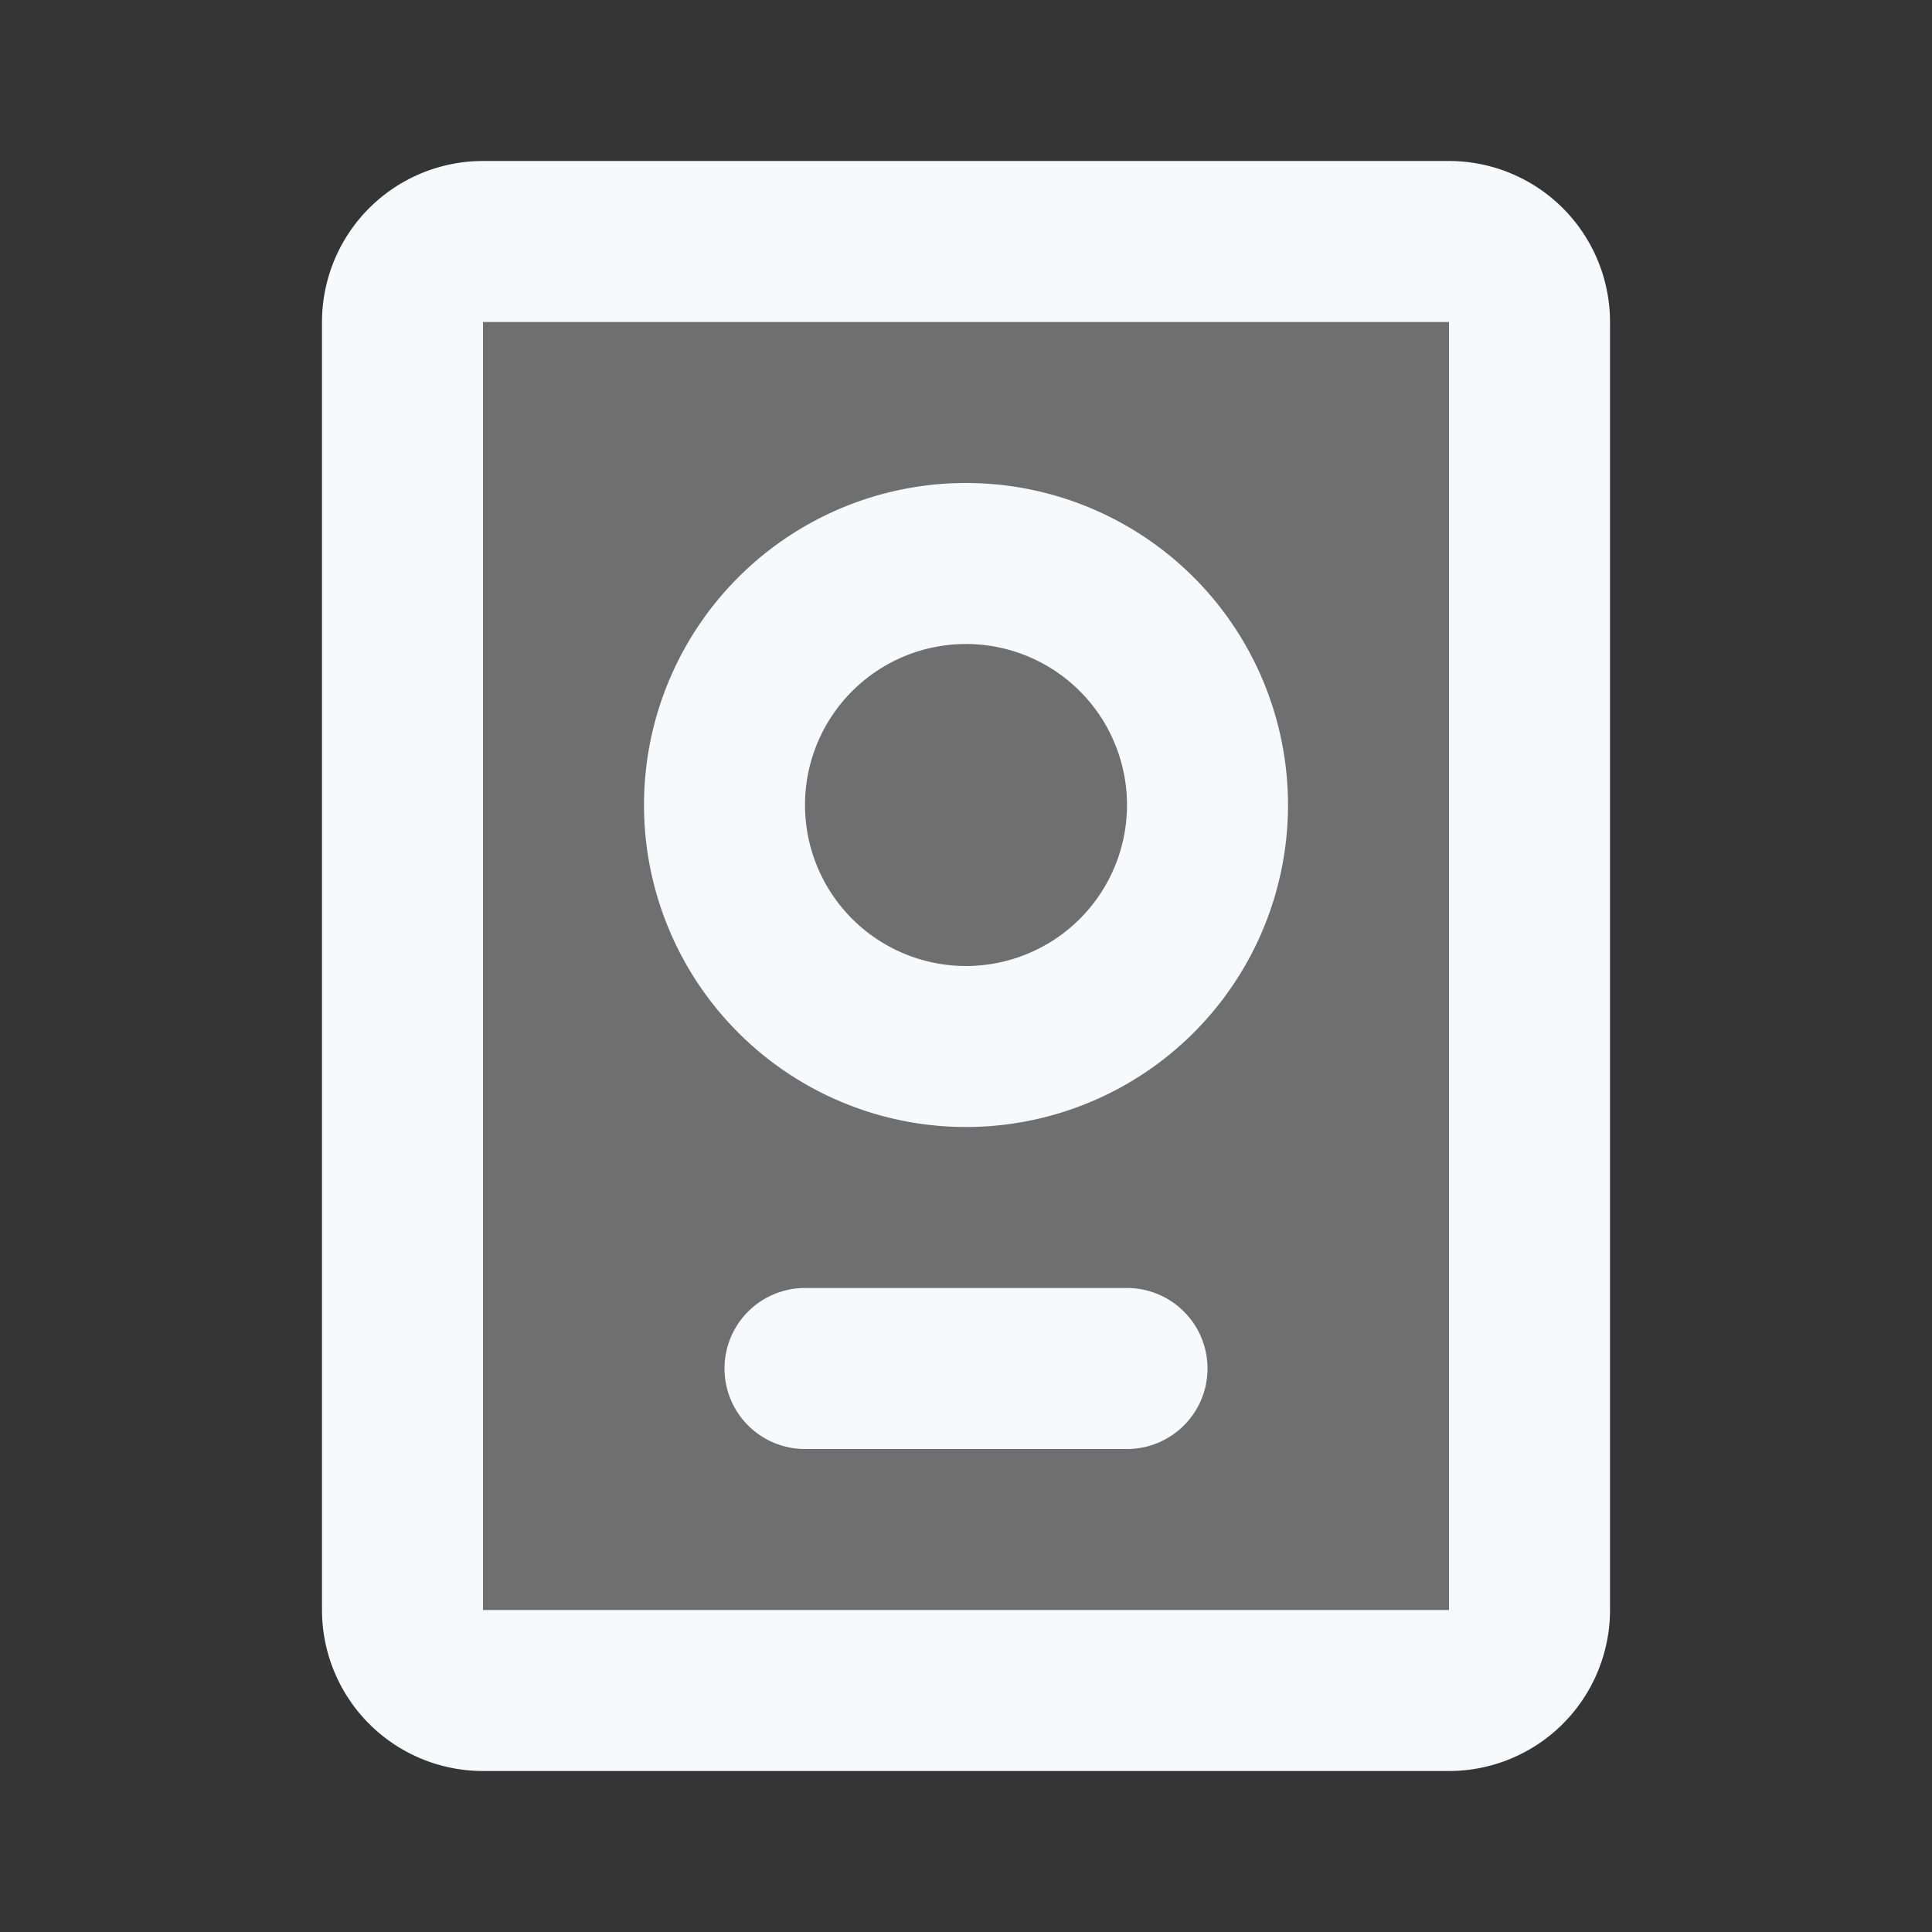 <svg xmlns="http://www.w3.org/2000/svg" width="24" height="24" fill="none"><rect width="100%" height="100%" fill="#333333" stroke="none"/><path fill="#fff" fill-opacity=".01" d="M24 0v24H0V0z"/><g fill="#F7F9FC" opacity=".3"><path d="M5 4a1 1 0 0 1 1-1h12a1 1 0 0 1 1 1v16a1 1 0 0 1-1 1H6a1 1 0 0 1-1-1z"/><path d="M15 10a3 3 0 1 1-6 0 3 3 0 0 1 6 0"/></g><path stroke="#F7F9FC" stroke-linecap="round" stroke-width="2" d="M10 17h4m1-7a3 3 0 1 1-6 0 3 3 0 0 1 6 0ZM6 21h12a1 1 0 0 0 1-1V4a1 1 0 0 0-1-1H6a1 1 0 0 0-1 1v16a1 1 0 0 0 1 1Z"/></svg>
